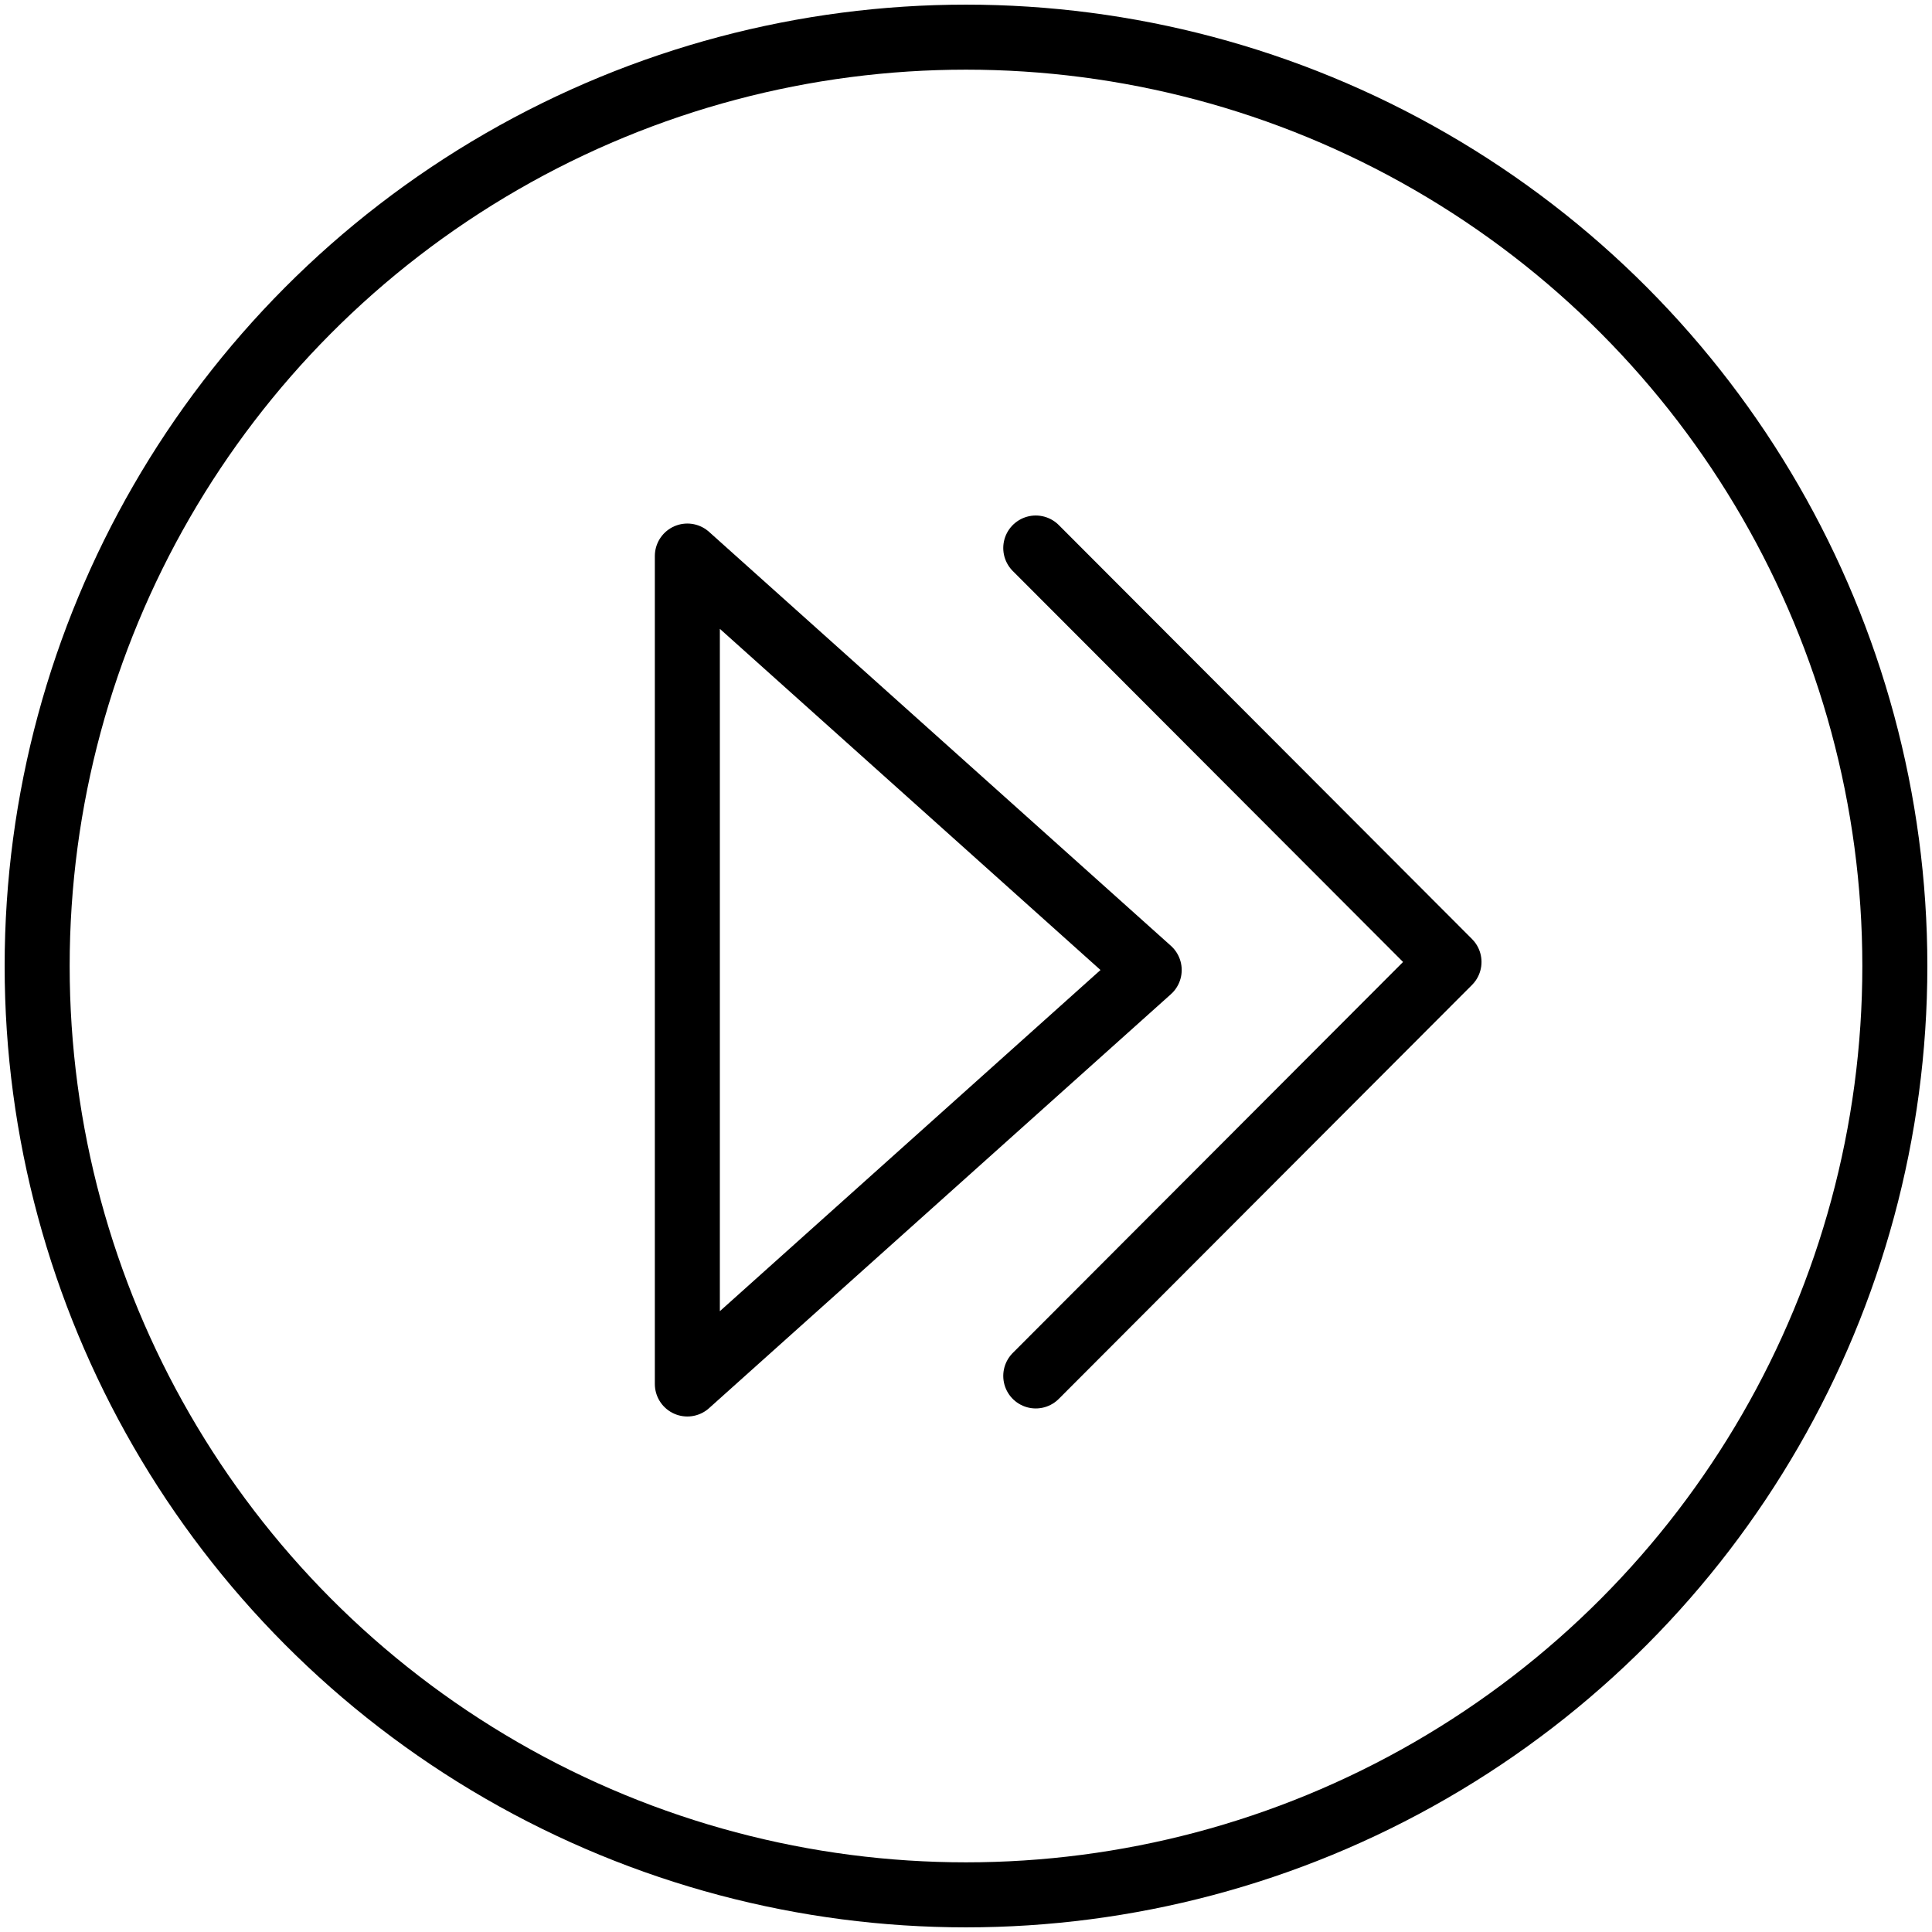 <svg viewBox="0 0 208 208" xmlns="http://www.w3.org/2000/svg">
    <g fill="none" stroke="#000" stroke-width="7">
        <circle cx="104" cy="104" r="100"/>
        <g stroke-linecap="round" stroke-linejoin="round">
            <path d="M111.511 59l44.489 44.567-44.489 44.567"/>
            <path d="M74 149v-89.135l49.723 44.567-49.723 44.567z"/>
        </g>
    </g>
</svg>